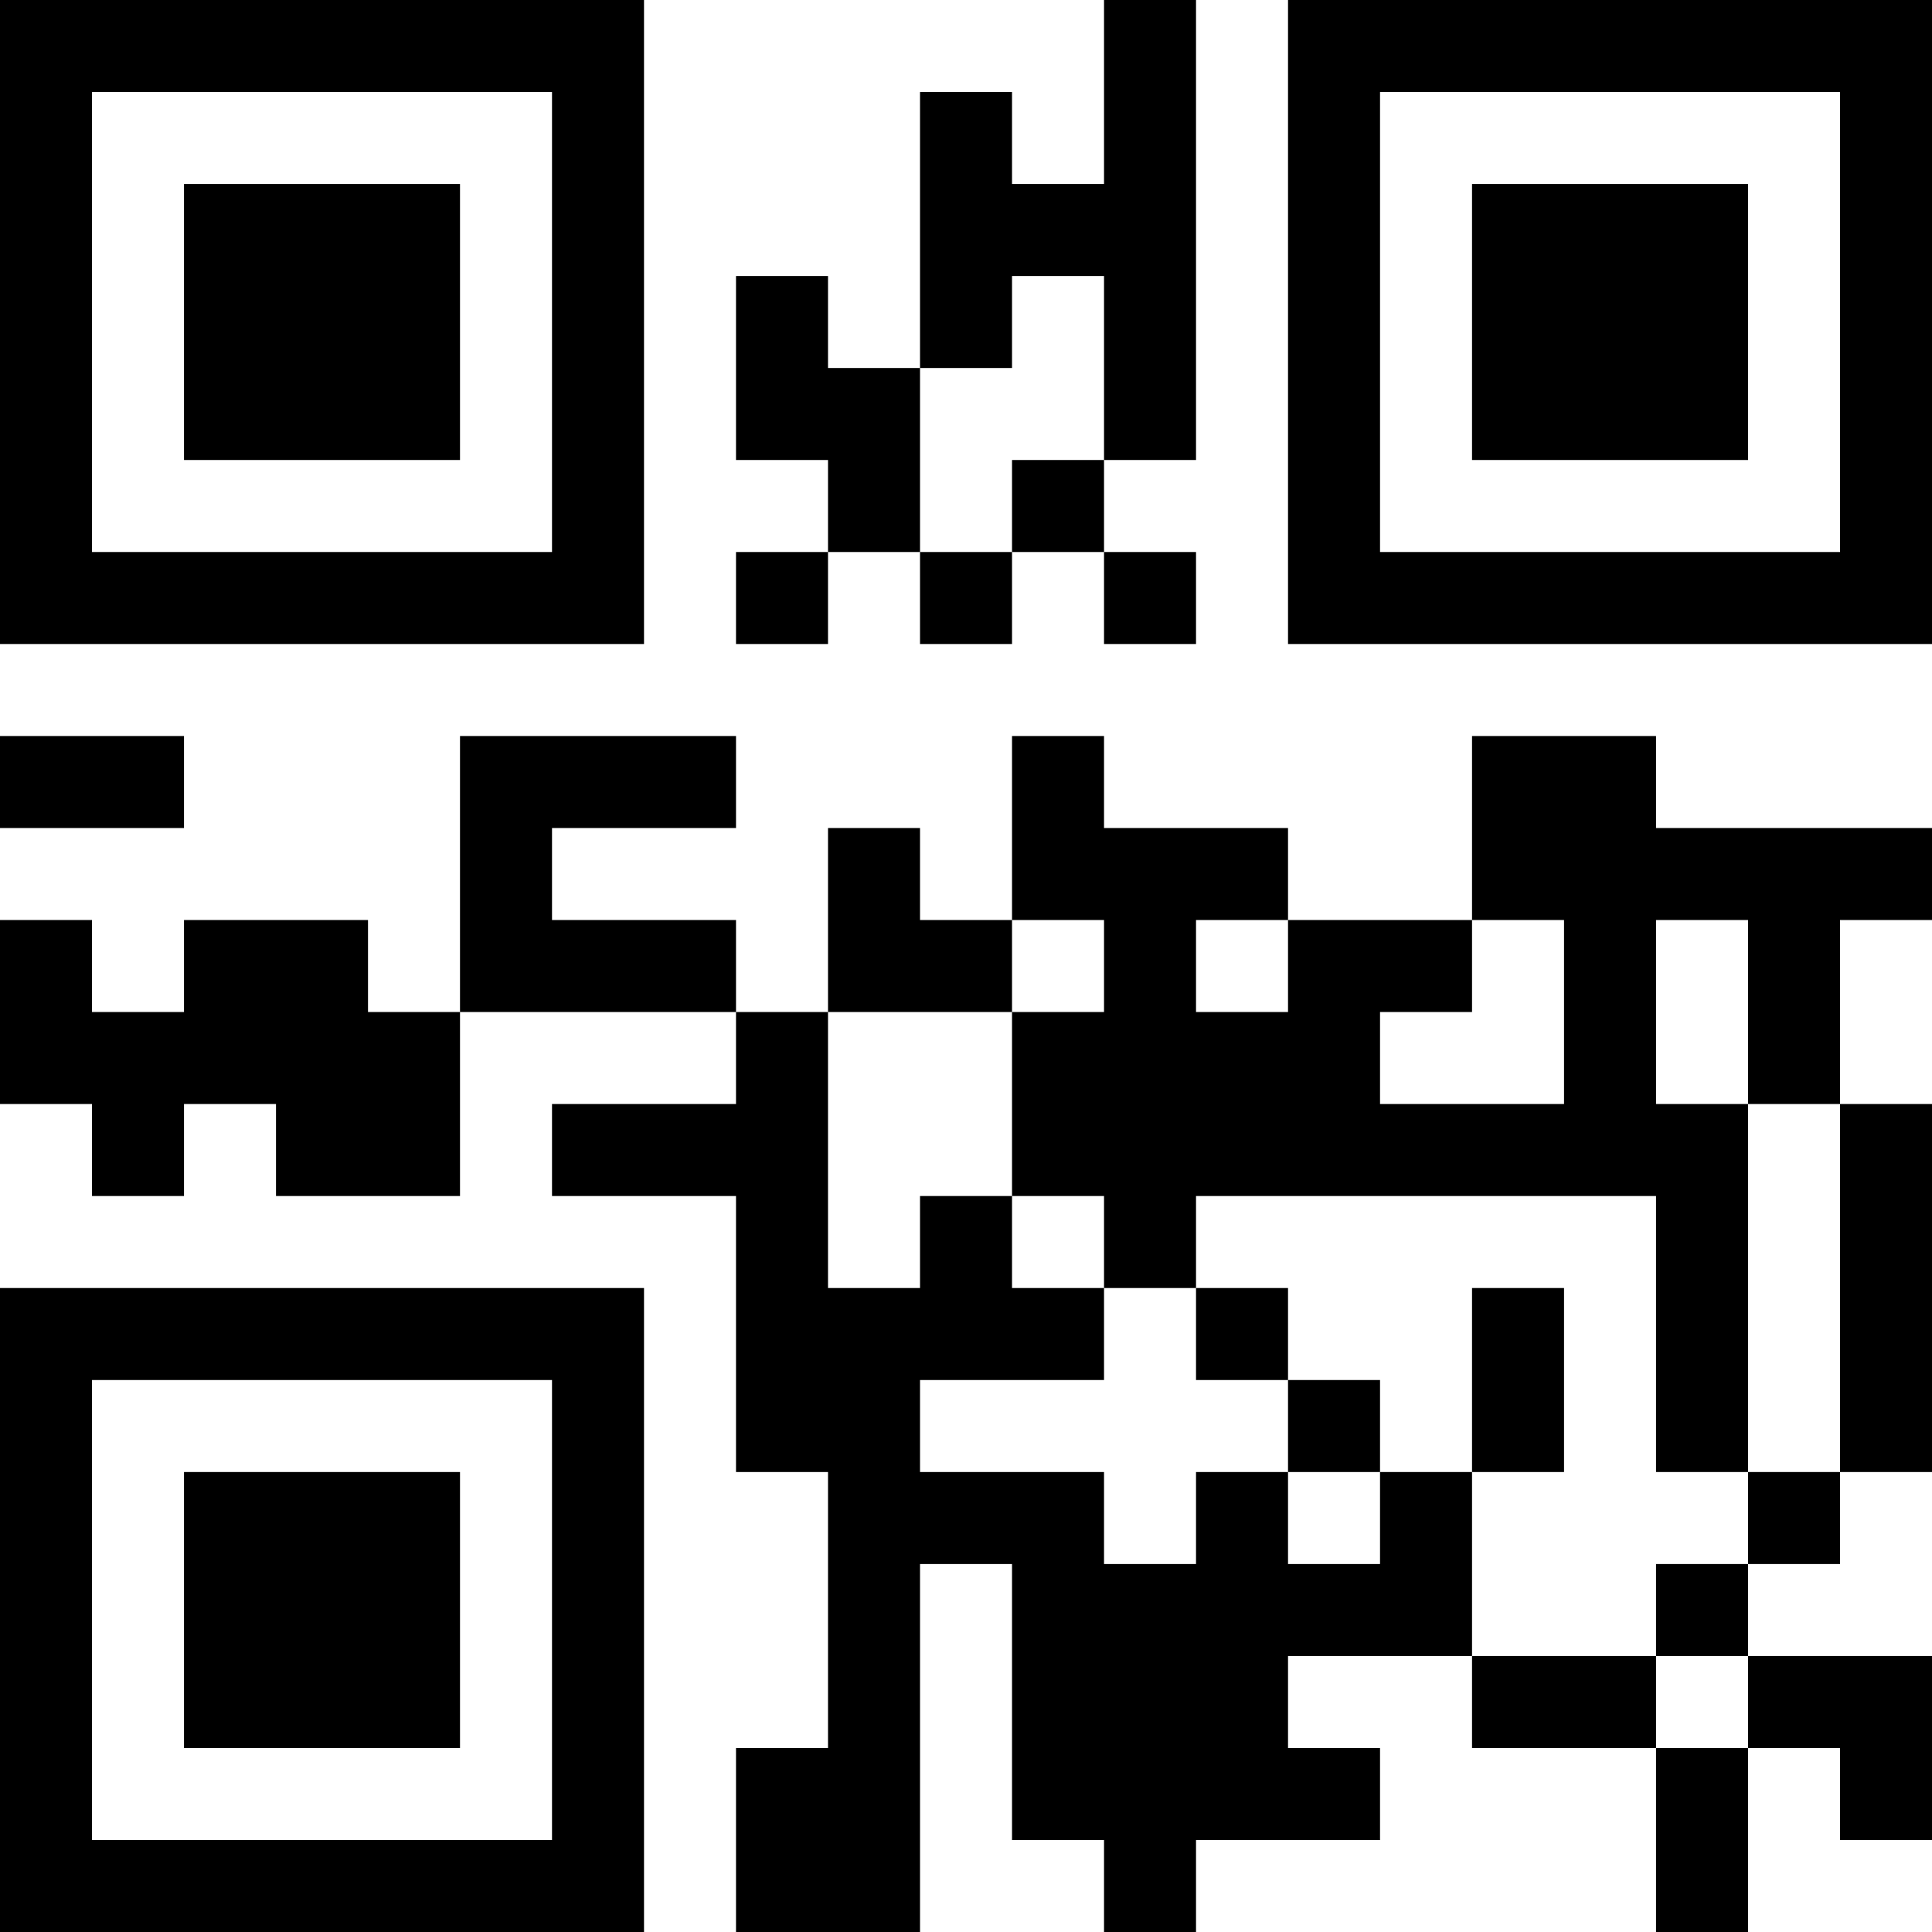 <?xml version="1.0" encoding="UTF-8"?>
<svg xmlns="http://www.w3.org/2000/svg" version="1.1" width="300" height="300" viewBox="0 0 300 300"><rect x="0" y="0" width="300" height="300" fill="#ffffff"/><g transform="scale(14.286)"><g transform="translate(0,0)"><path fill-rule="evenodd" d="M12 0L12 2L11 2L11 1L10 1L10 4L9 4L9 3L8 3L8 5L9 5L9 6L8 6L8 7L9 7L9 6L10 6L10 7L11 7L11 6L12 6L12 7L13 7L13 6L12 6L12 5L13 5L13 0ZM11 3L11 4L10 4L10 6L11 6L11 5L12 5L12 3ZM0 8L0 9L2 9L2 8ZM5 8L5 11L4 11L4 10L2 10L2 11L1 11L1 10L0 10L0 12L1 12L1 13L2 13L2 12L3 12L3 13L5 13L5 11L8 11L8 12L6 12L6 13L8 13L8 16L9 16L9 19L8 19L8 21L10 21L10 17L11 17L11 20L12 20L12 21L13 21L13 20L15 20L15 19L14 19L14 18L16 18L16 19L18 19L18 21L19 21L19 19L20 19L20 20L21 20L21 18L19 18L19 17L20 17L20 16L21 16L21 12L20 12L20 10L21 10L21 9L18 9L18 8L16 8L16 10L14 10L14 9L12 9L12 8L11 8L11 10L10 10L10 9L9 9L9 11L8 11L8 10L6 10L6 9L8 9L8 8ZM11 10L11 11L9 11L9 14L10 14L10 13L11 13L11 14L12 14L12 15L10 15L10 16L12 16L12 17L13 17L13 16L14 16L14 17L15 17L15 16L16 16L16 18L18 18L18 19L19 19L19 18L18 18L18 17L19 17L19 16L20 16L20 12L19 12L19 10L18 10L18 12L19 12L19 16L18 16L18 13L13 13L13 14L12 14L12 13L11 13L11 11L12 11L12 10ZM13 10L13 11L14 11L14 10ZM16 10L16 11L15 11L15 12L17 12L17 10ZM13 14L13 15L14 15L14 16L15 16L15 15L14 15L14 14ZM16 14L16 16L17 16L17 14ZM0 0L0 7L7 7L7 0ZM1 1L1 6L6 6L6 1ZM2 2L2 5L5 5L5 2ZM14 0L14 7L21 7L21 0ZM15 1L15 6L20 6L20 1ZM16 2L16 5L19 5L19 2ZM0 14L0 21L7 21L7 14ZM1 15L1 20L6 20L6 15ZM2 16L2 19L5 19L5 16Z" fill="#000000"/></g></g></svg>
